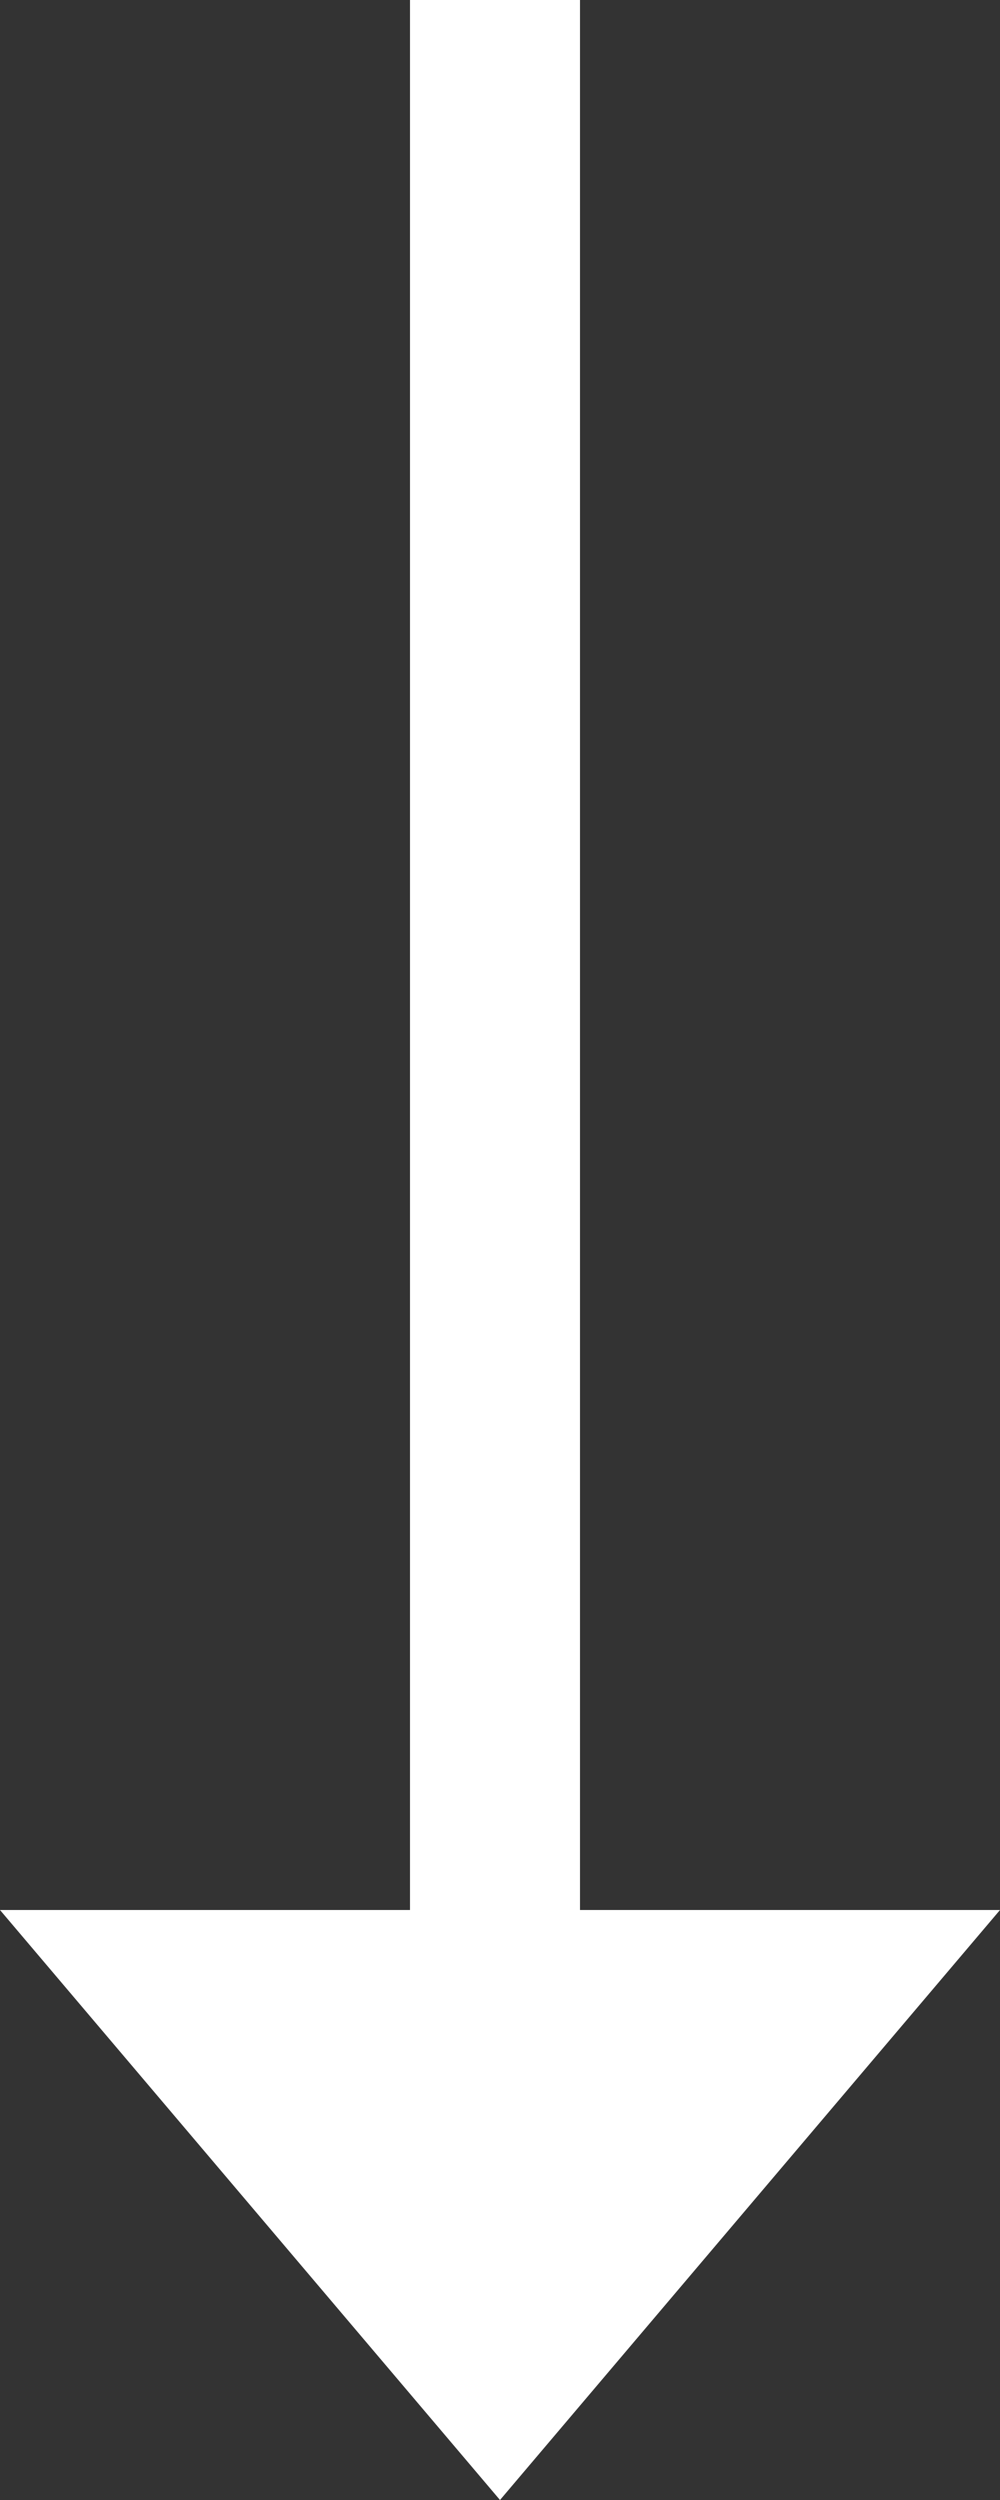 <?xml version="1.0" encoding="utf-8"?>
<!-- Generator: Adobe Illustrator 19.0.0, SVG Export Plug-In . SVG Version: 6.00 Build 0)  -->
<svg version="1.1" id="Layer_1" xmlns="http://www.w3.org/2000/svg" xmlns:xlink="http://www.w3.org/1999/xlink" x="0px" y="0px"
	 width="10px" height="25px" viewBox="-300 384 10 25" style="enable-background:new -300 384 10 25;" xml:space="preserve">
<rect x="-300" y="384" width="10" height="25" fill="#333333" stroke="none"/>
<path style="fill:#FFFFFF;" d="M-290,403.1l-5,5.9l-5-5.9h4.1V384h1.7v19.1H-290z"/>
</svg>
